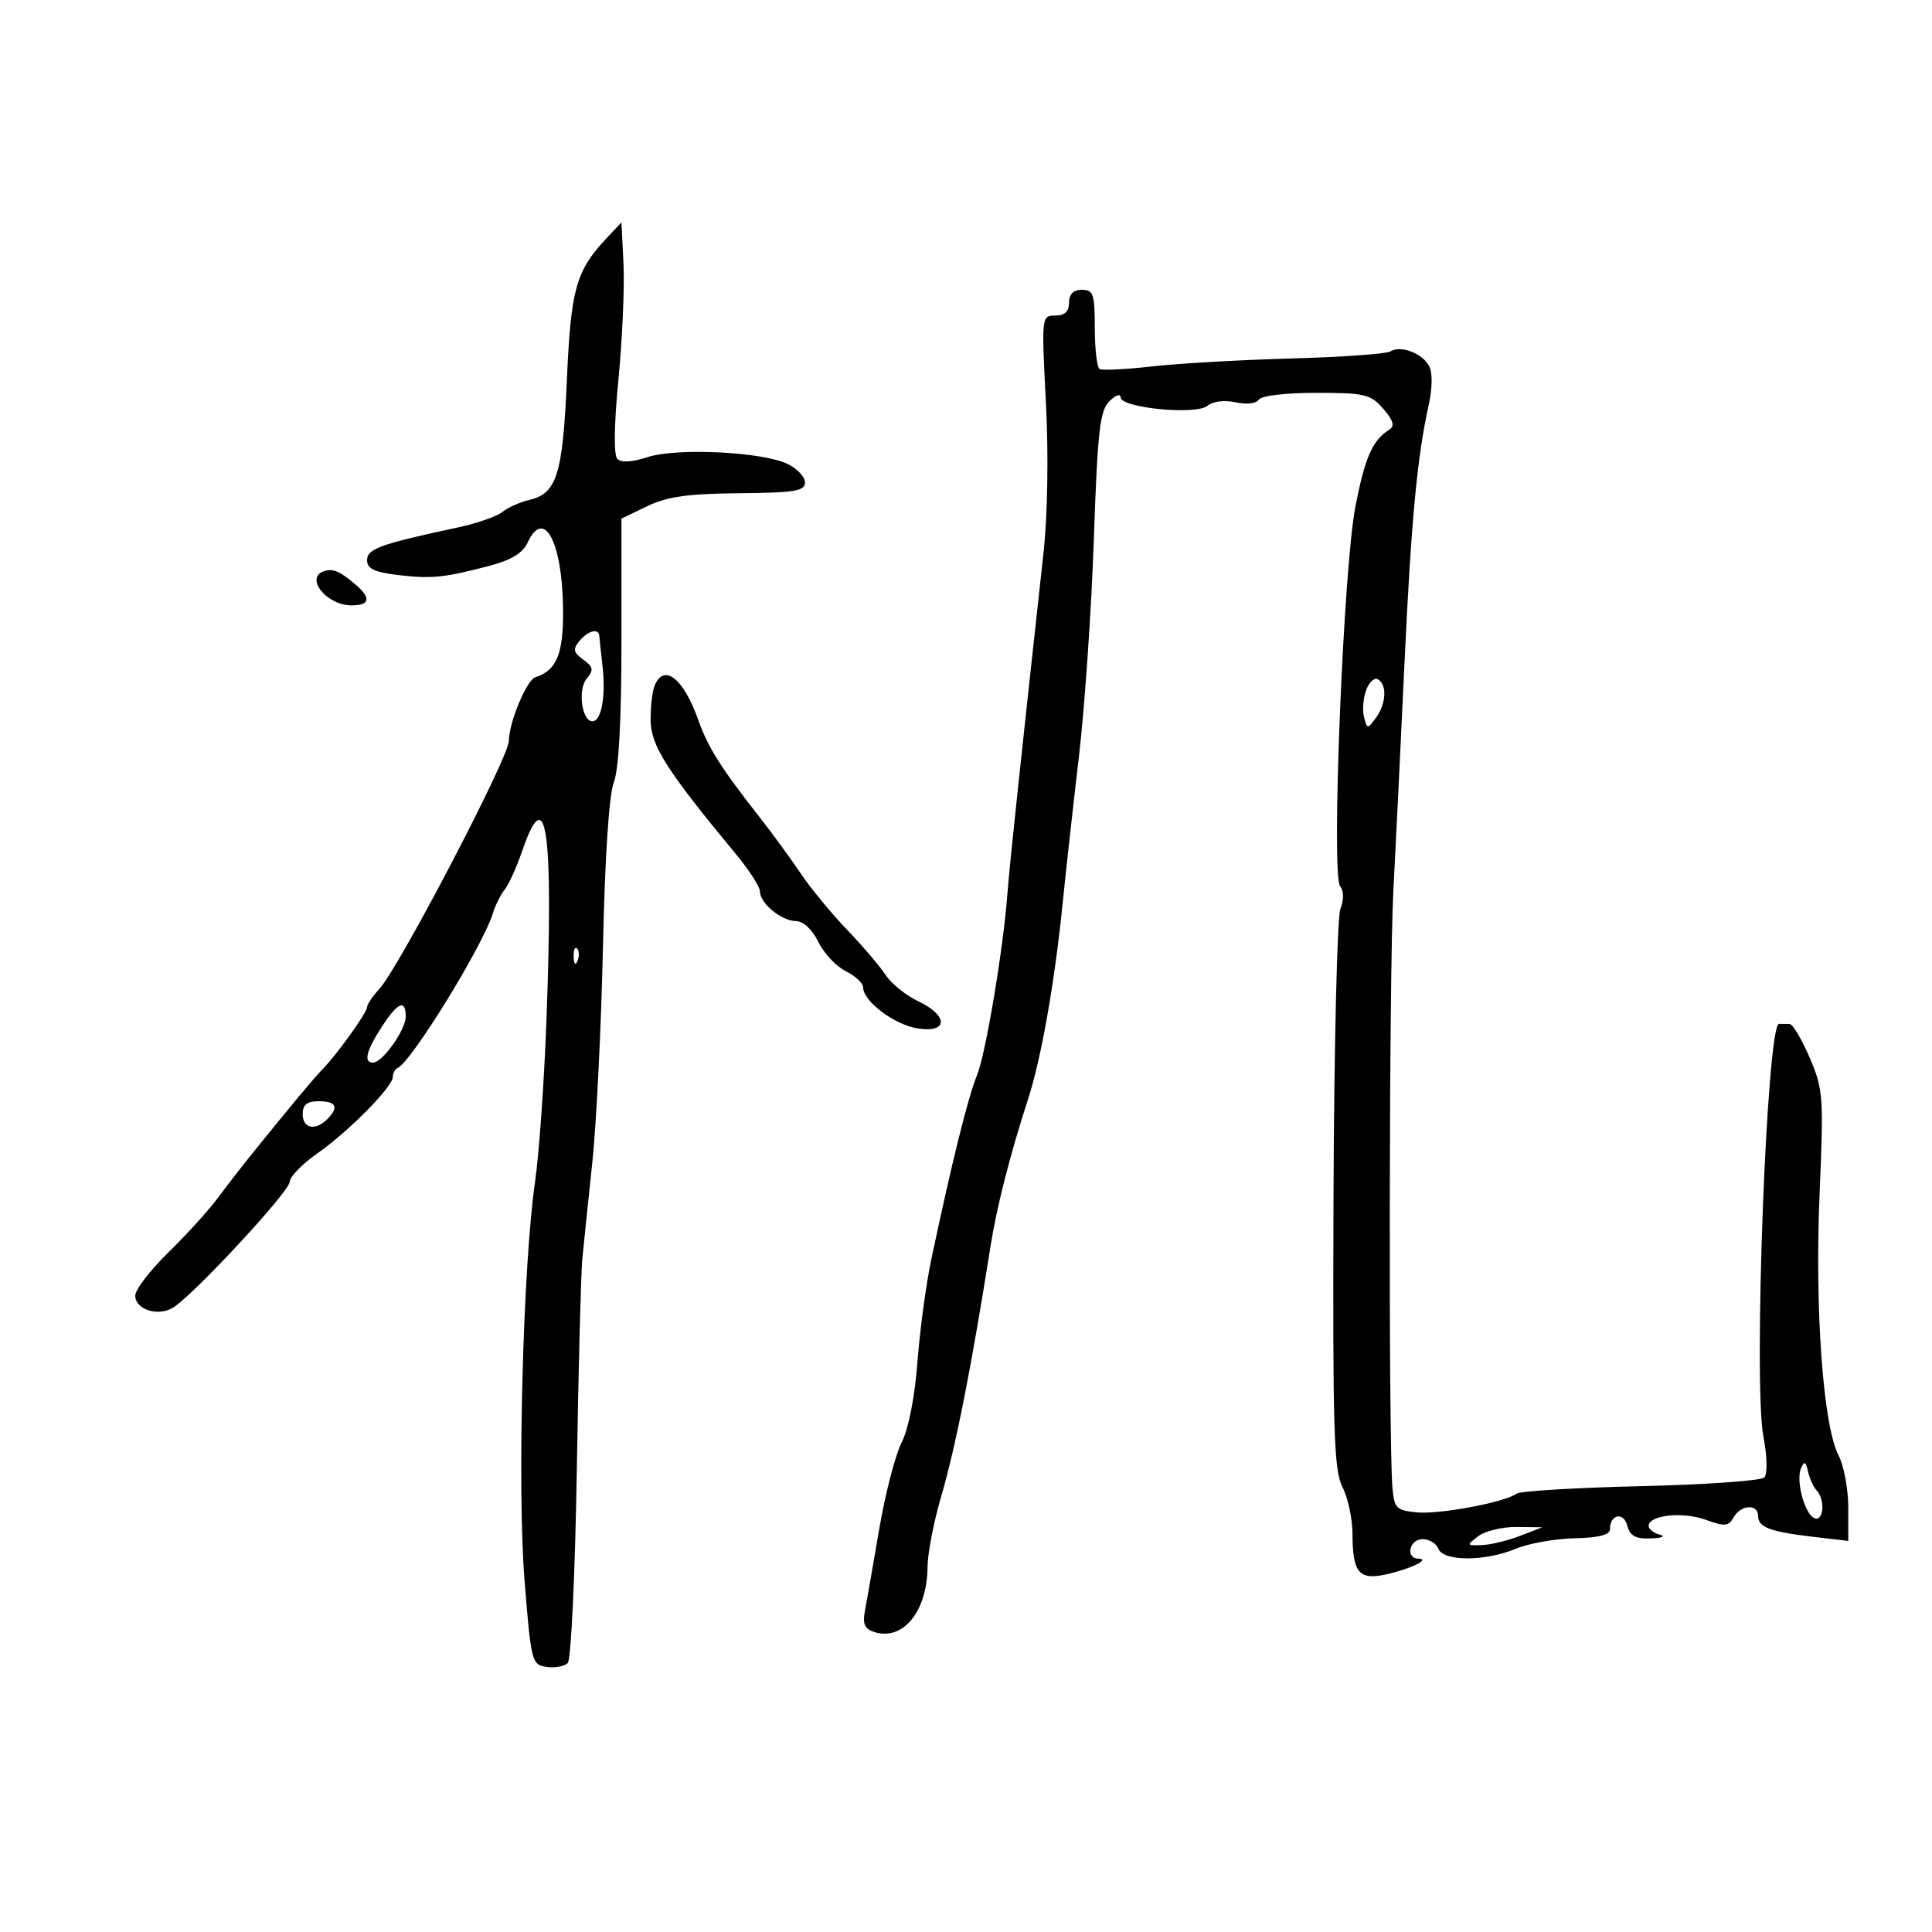 <svg xmlns="http://www.w3.org/2000/svg" width="300" height="300" viewBox="0 0 300 300" version="1.1">
	<path d="M 94.165 37.016 C 89.433 42.050, 88.644 44.878, 88.025 59 C 87.383 73.668, 86.464 76.615, 82.221 77.623 C 80.725 77.978, 78.825 78.826, 78 79.507 C 77.175 80.188, 74.025 81.276, 71 81.924 C 59.006 84.493, 57 85.219, 57 86.991 C 57 88.313, 58.137 88.856, 61.821 89.292 C 67.029 89.909, 68.992 89.707, 76.186 87.810 C 79.370 86.971, 81.207 85.842, 81.915 84.287 C 84.436 78.754, 87.314 84.082, 87.431 94.500 C 87.510 101.505, 86.459 104.116, 83.145 105.148 C 81.784 105.572, 79.043 112.148, 79.015 115.058 C 78.990 117.644, 61.964 150.241, 58.902 153.564 C 57.856 154.700, 57 155.967, 57 156.381 C 57 157.231, 52.377 163.674, 50.038 166.085 C 48.623 167.544, 45.501 171.289, 38.968 179.369 C 37.576 181.091, 35.267 184.075, 33.839 186 C 32.410 187.925, 28.938 191.750, 26.122 194.500 C 23.307 197.250, 21.002 200.257, 21.001 201.183 C 21 203.283, 24.331 204.430, 26.712 203.148 C 29.564 201.613, 45 185.017, 45 183.485 C 45 182.721, 46.913 180.756, 49.250 179.119 C 54.163 175.678, 61 168.752, 61 167.217 C 61 166.639, 61.338 166.017, 61.750 165.833 C 63.893 164.881, 74.986 146.859, 76.534 141.817 C 76.925 140.543, 77.752 138.881, 78.372 138.125 C 78.993 137.369, 80.205 134.697, 81.066 132.187 C 84.844 121.173, 85.930 128.539, 84.870 158 C 84.524 167.625, 83.720 179.100, 83.084 183.500 C 81.204 196.501, 80.296 231.063, 81.456 245.500 C 82.465 258.060, 82.580 258.511, 84.865 258.835 C 86.166 259.019, 87.650 258.750, 88.163 258.237 C 88.675 257.725, 89.306 244.299, 89.564 228.403 C 89.822 212.506, 90.208 197.700, 90.421 195.500 C 90.635 193.300, 91.334 186.550, 91.975 180.500 C 92.615 174.450, 93.359 159.375, 93.628 147 C 93.931 133.090, 94.572 123.355, 95.309 121.500 C 96.083 119.549, 96.500 111.859, 96.500 99.512 L 96.500 80.525 100.500 78.601 C 103.594 77.113, 106.821 76.657, 114.749 76.588 C 123.412 76.514, 124.999 76.254, 124.999 74.911 C 125 74.036, 123.763 72.736, 122.250 72.020 C 118.274 70.140, 105.018 69.509, 100.539 70.987 C 98.206 71.757, 96.464 71.864, 95.873 71.273 C 95.282 70.682, 95.341 66.067, 96.031 58.915 C 96.637 52.637, 96.991 44.582, 96.817 41.016 L 96.500 34.532 94.165 37.016 M 166 47 C 166 48.379, 165.333 49, 163.855 49 C 161.732 49, 161.717 49.143, 162.410 62.514 C 162.826 70.525, 162.676 79.993, 162.043 85.764 C 158.486 118.176, 156.705 134.983, 156.453 138.500 C 155.839 147.064, 153.067 163.671, 151.696 167 C 150.319 170.343, 147.836 180.347, 144.622 195.500 C 143.806 199.350, 142.832 206.550, 142.460 211.500 C 142.051 216.931, 141.075 221.888, 140 224 C 139.020 225.925, 137.450 232, 136.512 237.500 C 135.573 243, 134.579 248.693, 134.303 250.151 C 133.922 252.167, 134.271 252.951, 135.760 253.424 C 140.215 254.838, 143.976 250.232, 144.029 243.300 C 144.045 241.210, 144.981 236.350, 146.108 232.500 C 148.399 224.679, 150.837 212.334, 153.811 193.500 C 154.783 187.344, 156.833 179.324, 159.691 170.500 C 161.678 164.366, 163.776 152.470, 164.982 140.500 C 165.481 135.550, 166.629 125.200, 167.533 117.500 C 168.437 109.800, 169.479 94.623, 169.850 83.774 C 170.425 66.954, 170.780 63.791, 172.262 62.309 C 173.218 61.354, 174 61.074, 174 61.688 C 174 63.344, 185.700 64.494, 187.485 63.013 C 188.335 62.307, 190.117 62.086, 191.864 62.470 C 193.567 62.844, 195.086 62.671, 195.464 62.059 C 195.839 61.452, 199.646 61, 204.379 61 C 211.916 61, 212.827 61.216, 214.786 63.469 C 216.370 65.291, 216.614 66.143, 215.716 66.719 C 213.107 68.394, 211.971 70.966, 210.477 78.585 C 208.603 88.141, 206.678 135.907, 208.098 137.618 C 208.676 138.314, 208.690 139.685, 208.135 141.146 C 207.635 142.459, 207.155 162.521, 207.067 185.727 C 206.930 222.052, 207.123 228.336, 208.454 230.911 C 209.304 232.555, 210.007 235.836, 210.015 238.200 C 210.037 244.186, 211.002 245.374, 215.125 244.492 C 218.922 243.680, 222.255 242.079, 220.250 242.030 C 218.202 241.981, 218.834 239, 220.893 239 C 221.934 239, 223.045 239.675, 223.362 240.500 C 224.120 242.477, 230.619 242.475, 235.356 240.496 C 237.336 239.668, 241.441 238.934, 244.478 238.864 C 248.298 238.776, 250 238.333, 250 237.427 C 250 235.132, 252.113 234.716, 252.684 236.899 C 253.104 238.506, 253.970 238.973, 256.367 238.884 C 258.090 238.820, 258.712 238.562, 257.750 238.311 C 256.788 238.059, 256 237.445, 256 236.946 C 256 235.276, 261.262 234.693, 264.796 235.971 C 267.825 237.066, 268.410 237.019, 269.194 235.617 C 270.303 233.636, 273 233.477, 273 235.393 C 273 237.158, 274.813 237.843, 281.585 238.639 L 287 239.275 287 234.088 C 287 231.235, 286.314 227.573, 285.475 225.951 C 283.089 221.338, 281.784 203.302, 282.543 185.447 C 283.190 170.232, 283.109 169.124, 280.990 164.197 C 279.760 161.339, 278.359 159, 277.877 159 C 277.395 159, 276.663 158.994, 276.250 158.986 C 274.353 158.950, 272.234 214.592, 273.813 223 C 274.420 226.234, 274.478 228.879, 273.952 229.421 C 273.460 229.927, 264.833 230.535, 254.779 230.771 C 244.726 231.008, 236.050 231.530, 235.500 231.933 C 233.651 233.285, 223.533 235.184, 220.006 234.841 C 216.812 234.529, 216.486 234.199, 216.217 231 C 215.594 223.600, 215.700 150.859, 216.353 138.500 C 216.730 131.350, 217.500 115.600, 218.063 103.500 C 219.106 81.102, 220.041 71.033, 221.822 63.014 C 222.427 60.287, 222.462 57.863, 221.910 56.832 C 220.839 54.831, 217.494 53.577, 215.883 54.572 C 215.259 54.958, 208.393 55.447, 200.624 55.660 C 192.856 55.872, 183.125 56.425, 179 56.888 C 174.875 57.351, 171.162 57.539, 170.750 57.306 C 170.338 57.073, 170 54.209, 170 50.941 C 170 45.667, 169.776 45, 168 45 C 166.667 45, 166 45.667, 166 47 M 50.250 88.718 C 47.307 89.774, 50.765 94, 54.571 94 C 57.437 94, 57.673 92.888, 55.250 90.807 C 52.750 88.660, 51.670 88.209, 50.250 88.718 M 89.974 99.531 C 88.924 100.797, 89.026 101.299, 90.564 102.423 C 92.136 103.573, 92.220 104.031, 91.101 105.379 C 89.679 107.092, 90.346 112, 92 112 C 93.380 112, 94.091 108.143, 93.567 103.500 C 93.318 101.300, 93.089 99.162, 93.058 98.750 C 92.961 97.494, 91.319 97.910, 89.974 99.531 M 101.607 106.582 C 101.273 107.452, 101.013 109.814, 101.028 111.832 C 101.058 115.777, 103.546 119.685, 114.250 132.598 C 116.313 135.086, 118 137.700, 118 138.406 C 118 140.247, 121.322 142.996, 123.579 143.023 C 124.738 143.036, 126.126 144.326, 127.079 146.273 C 127.948 148.048, 129.860 150.087, 131.329 150.805 C 132.798 151.522, 134.008 152.647, 134.017 153.305 C 134.049 155.476, 138.835 159.099, 142.447 159.685 C 147.247 160.464, 147.319 157.720, 142.559 155.461 C 140.666 154.563, 138.399 152.732, 137.522 151.393 C 136.645 150.054, 133.938 146.883, 131.507 144.346 C 129.076 141.809, 125.844 137.880, 124.324 135.616 C 122.804 133.352, 119.972 129.475, 118.031 127 C 111.944 119.242, 109.930 116.054, 108.429 111.799 C 106.121 105.257, 103.024 102.889, 101.607 106.582 M 212.141 107.148 C 211.678 108.401, 211.526 110.296, 211.805 111.361 C 212.293 113.230, 212.356 113.233, 213.655 111.457 C 215.245 109.282, 215.409 106.371, 213.992 105.495 C 213.437 105.152, 212.604 105.896, 212.141 107.148 M 89.079 148.583 C 89.127 149.748, 89.364 149.985, 89.683 149.188 C 89.972 148.466, 89.936 147.603, 89.604 147.271 C 89.272 146.939, 89.036 147.529, 89.079 148.583 M 59.250 159.498 C 56.853 163.198, 56.420 165, 57.927 165 C 59.391 165, 63 159.924, 63 157.865 C 63 155.079, 61.764 155.617, 59.250 159.498 M 47 173 C 47 175.228, 48.960 175.640, 50.800 173.800 C 52.664 171.936, 52.230 171, 49.500 171 C 47.667 171, 47 171.533, 47 173 M 279.660 228 C 278.810 229.960, 280.273 235.258, 281.805 235.768 C 283.197 236.232, 283.426 232.848, 282.097 231.450 C 281.600 230.928, 280.995 229.600, 280.752 228.500 C 280.401 226.915, 280.175 226.811, 279.660 228 M 229.559 238.532 C 227.683 239.950, 227.700 239.997, 230.059 239.924 C 231.401 239.882, 234.075 239.241, 236 238.500 L 239.500 237.152 235.500 237.108 C 233.300 237.084, 230.626 237.724, 229.559 238.532" stroke="none" fill="black" fill-rule="evenodd"/>
</svg>